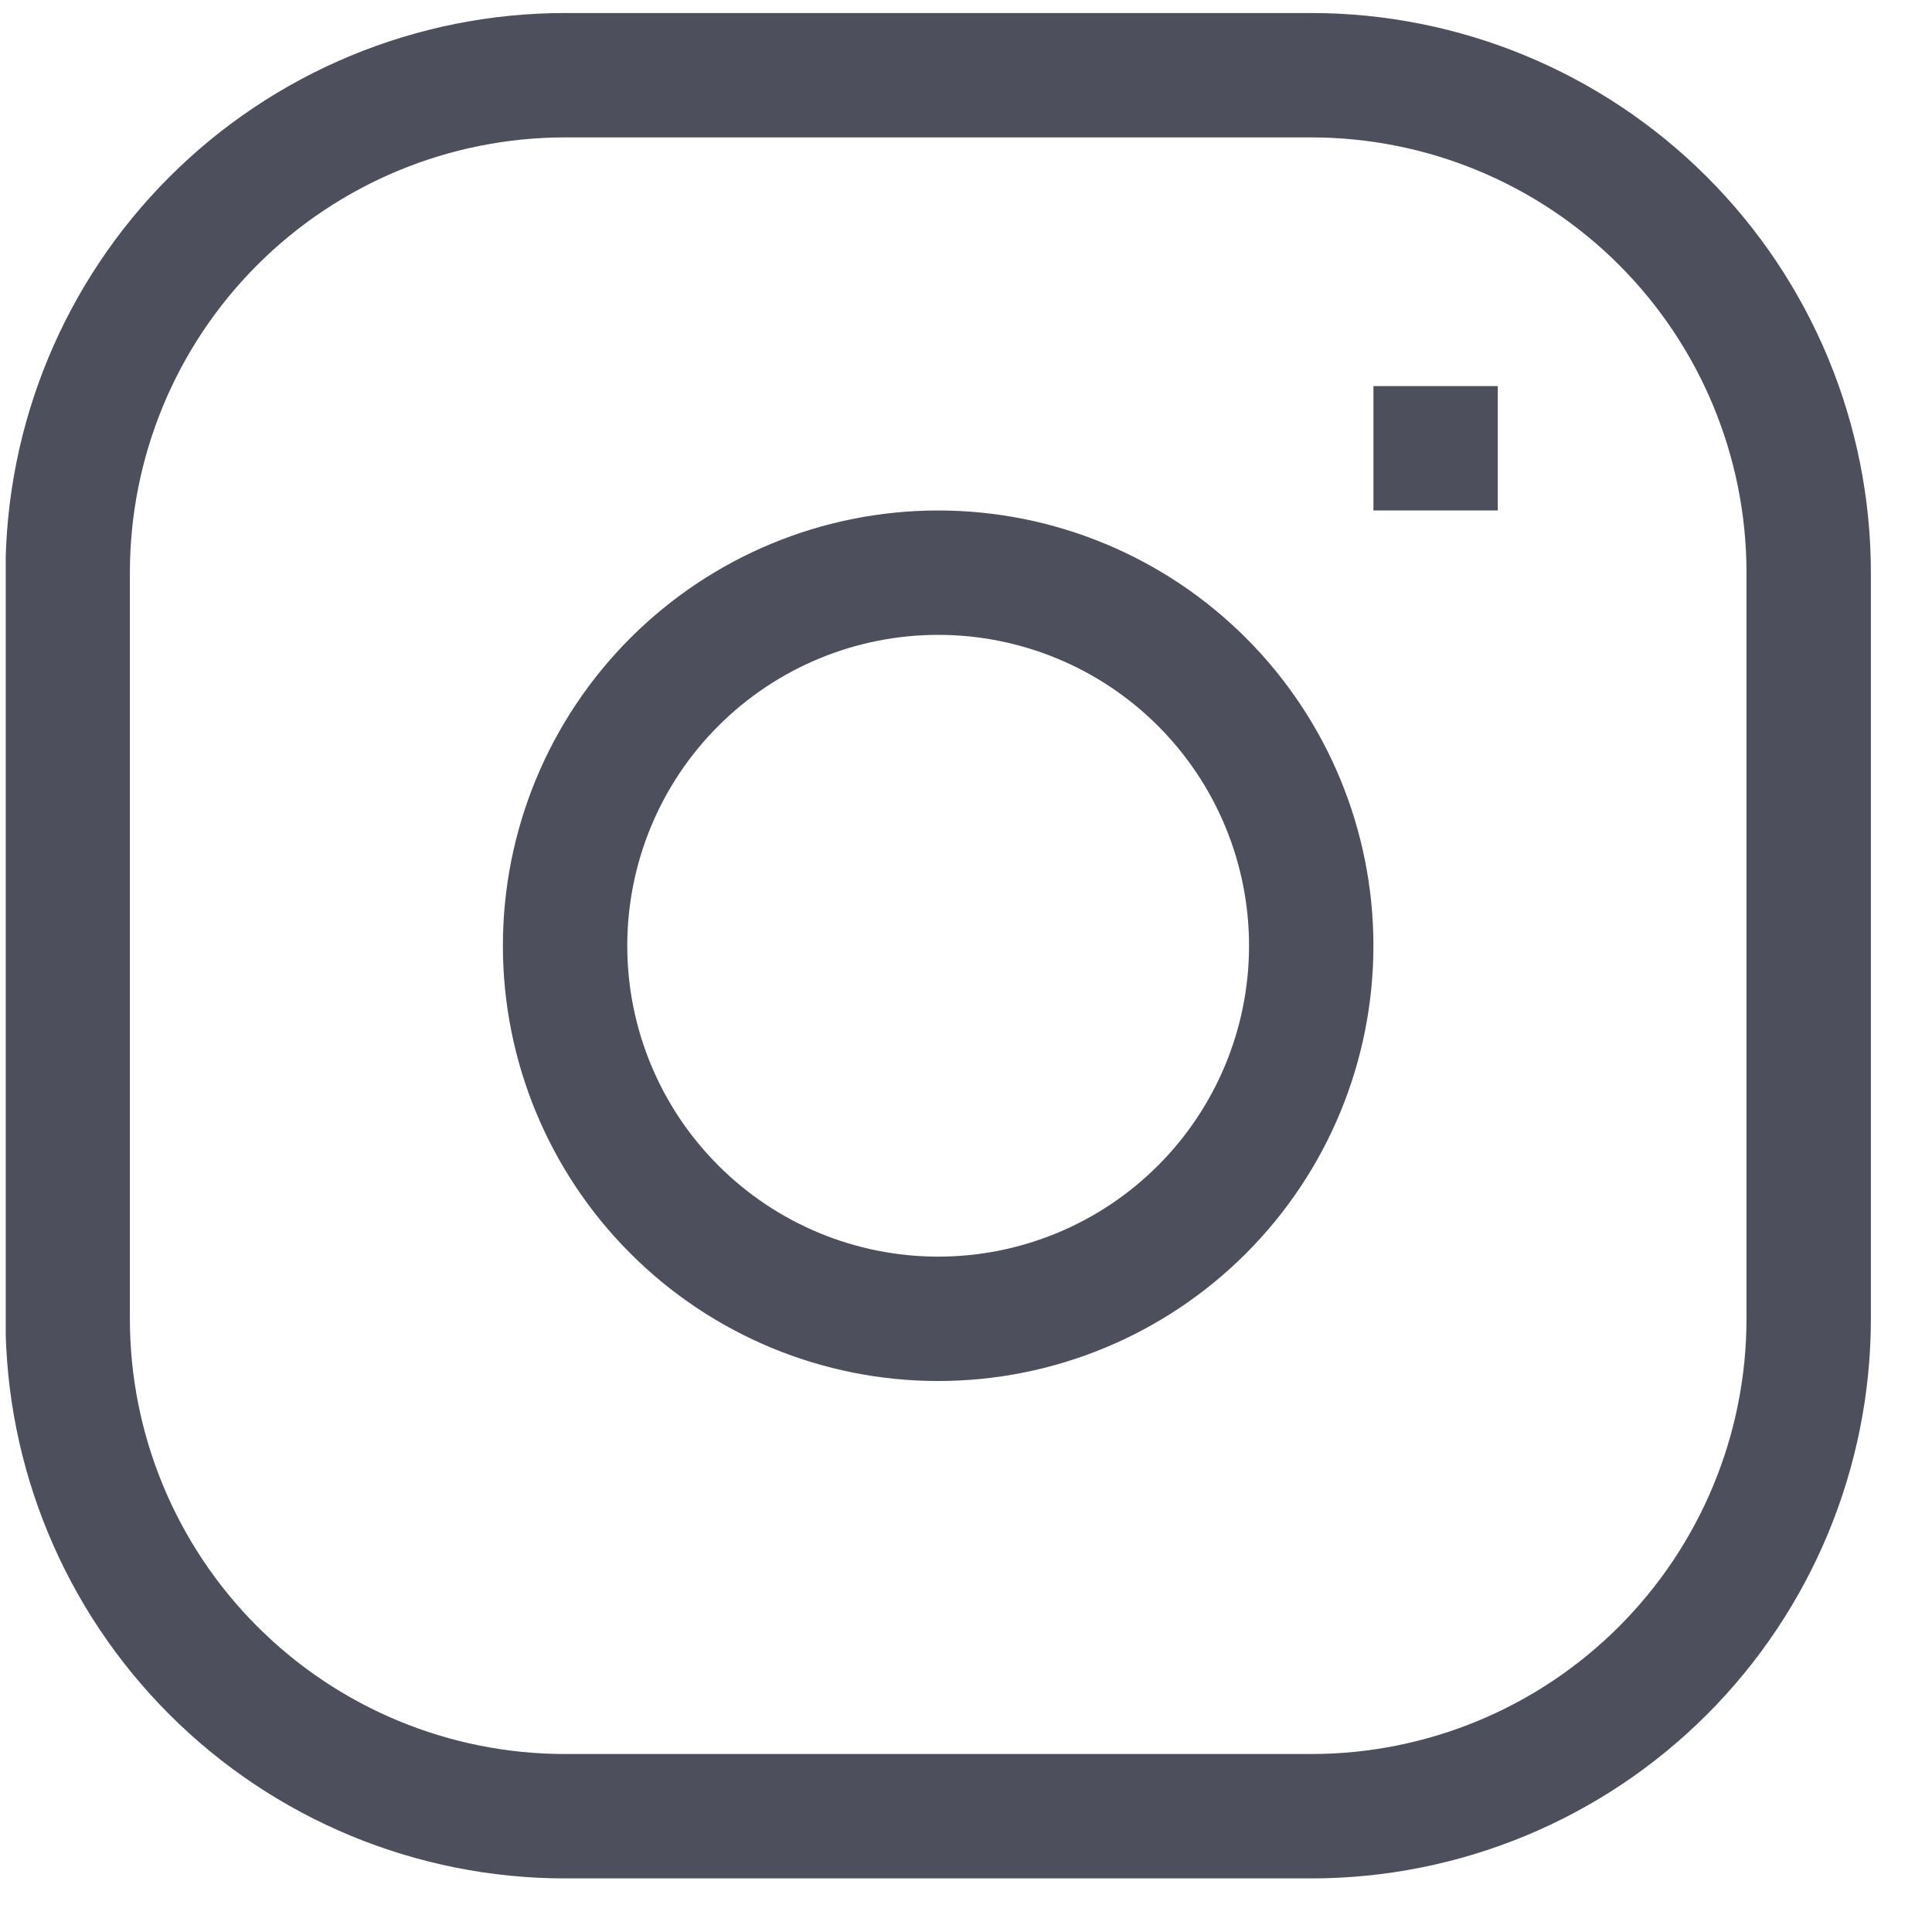 <svg width="29" height="29" viewBox="0 0 29 29" fill="none" xmlns="http://www.w3.org/2000/svg">
<g clip-path="url(#clip0_556_961)">
<path d="M20.616 6.729H22.482M8.482 1.129H19.682C21.663 1.129 23.562 1.916 24.962 3.316C26.362 4.716 27.149 6.615 27.149 8.596V19.796C27.149 21.776 26.362 23.675 24.962 25.075C23.562 26.476 21.663 27.262 19.682 27.262H8.482C6.502 27.262 4.603 26.476 3.203 25.075C1.802 23.675 1.016 21.776 1.016 19.796V8.596C1.016 6.615 1.802 4.716 3.203 3.316C4.603 1.916 6.502 1.129 8.482 1.129ZM14.082 19.796C12.597 19.796 11.173 19.206 10.123 18.155C9.072 17.105 8.482 15.681 8.482 14.196C8.482 12.71 9.072 11.286 10.123 10.236C11.173 9.186 12.597 8.596 14.082 8.596C15.568 8.596 16.992 9.186 18.042 10.236C19.092 11.286 19.682 12.71 19.682 14.196C19.682 15.681 19.092 17.105 18.042 18.155C16.992 19.206 15.568 19.796 14.082 19.796Z" stroke="#4D4F5C" stroke-width="1.867"/>
</g>
<defs>
<clipPath id="clip0_556_961">
<rect width="28" height="28" fill="white" transform="translate(0.086 0.195)"/>
</clipPath>
</defs>
</svg>
